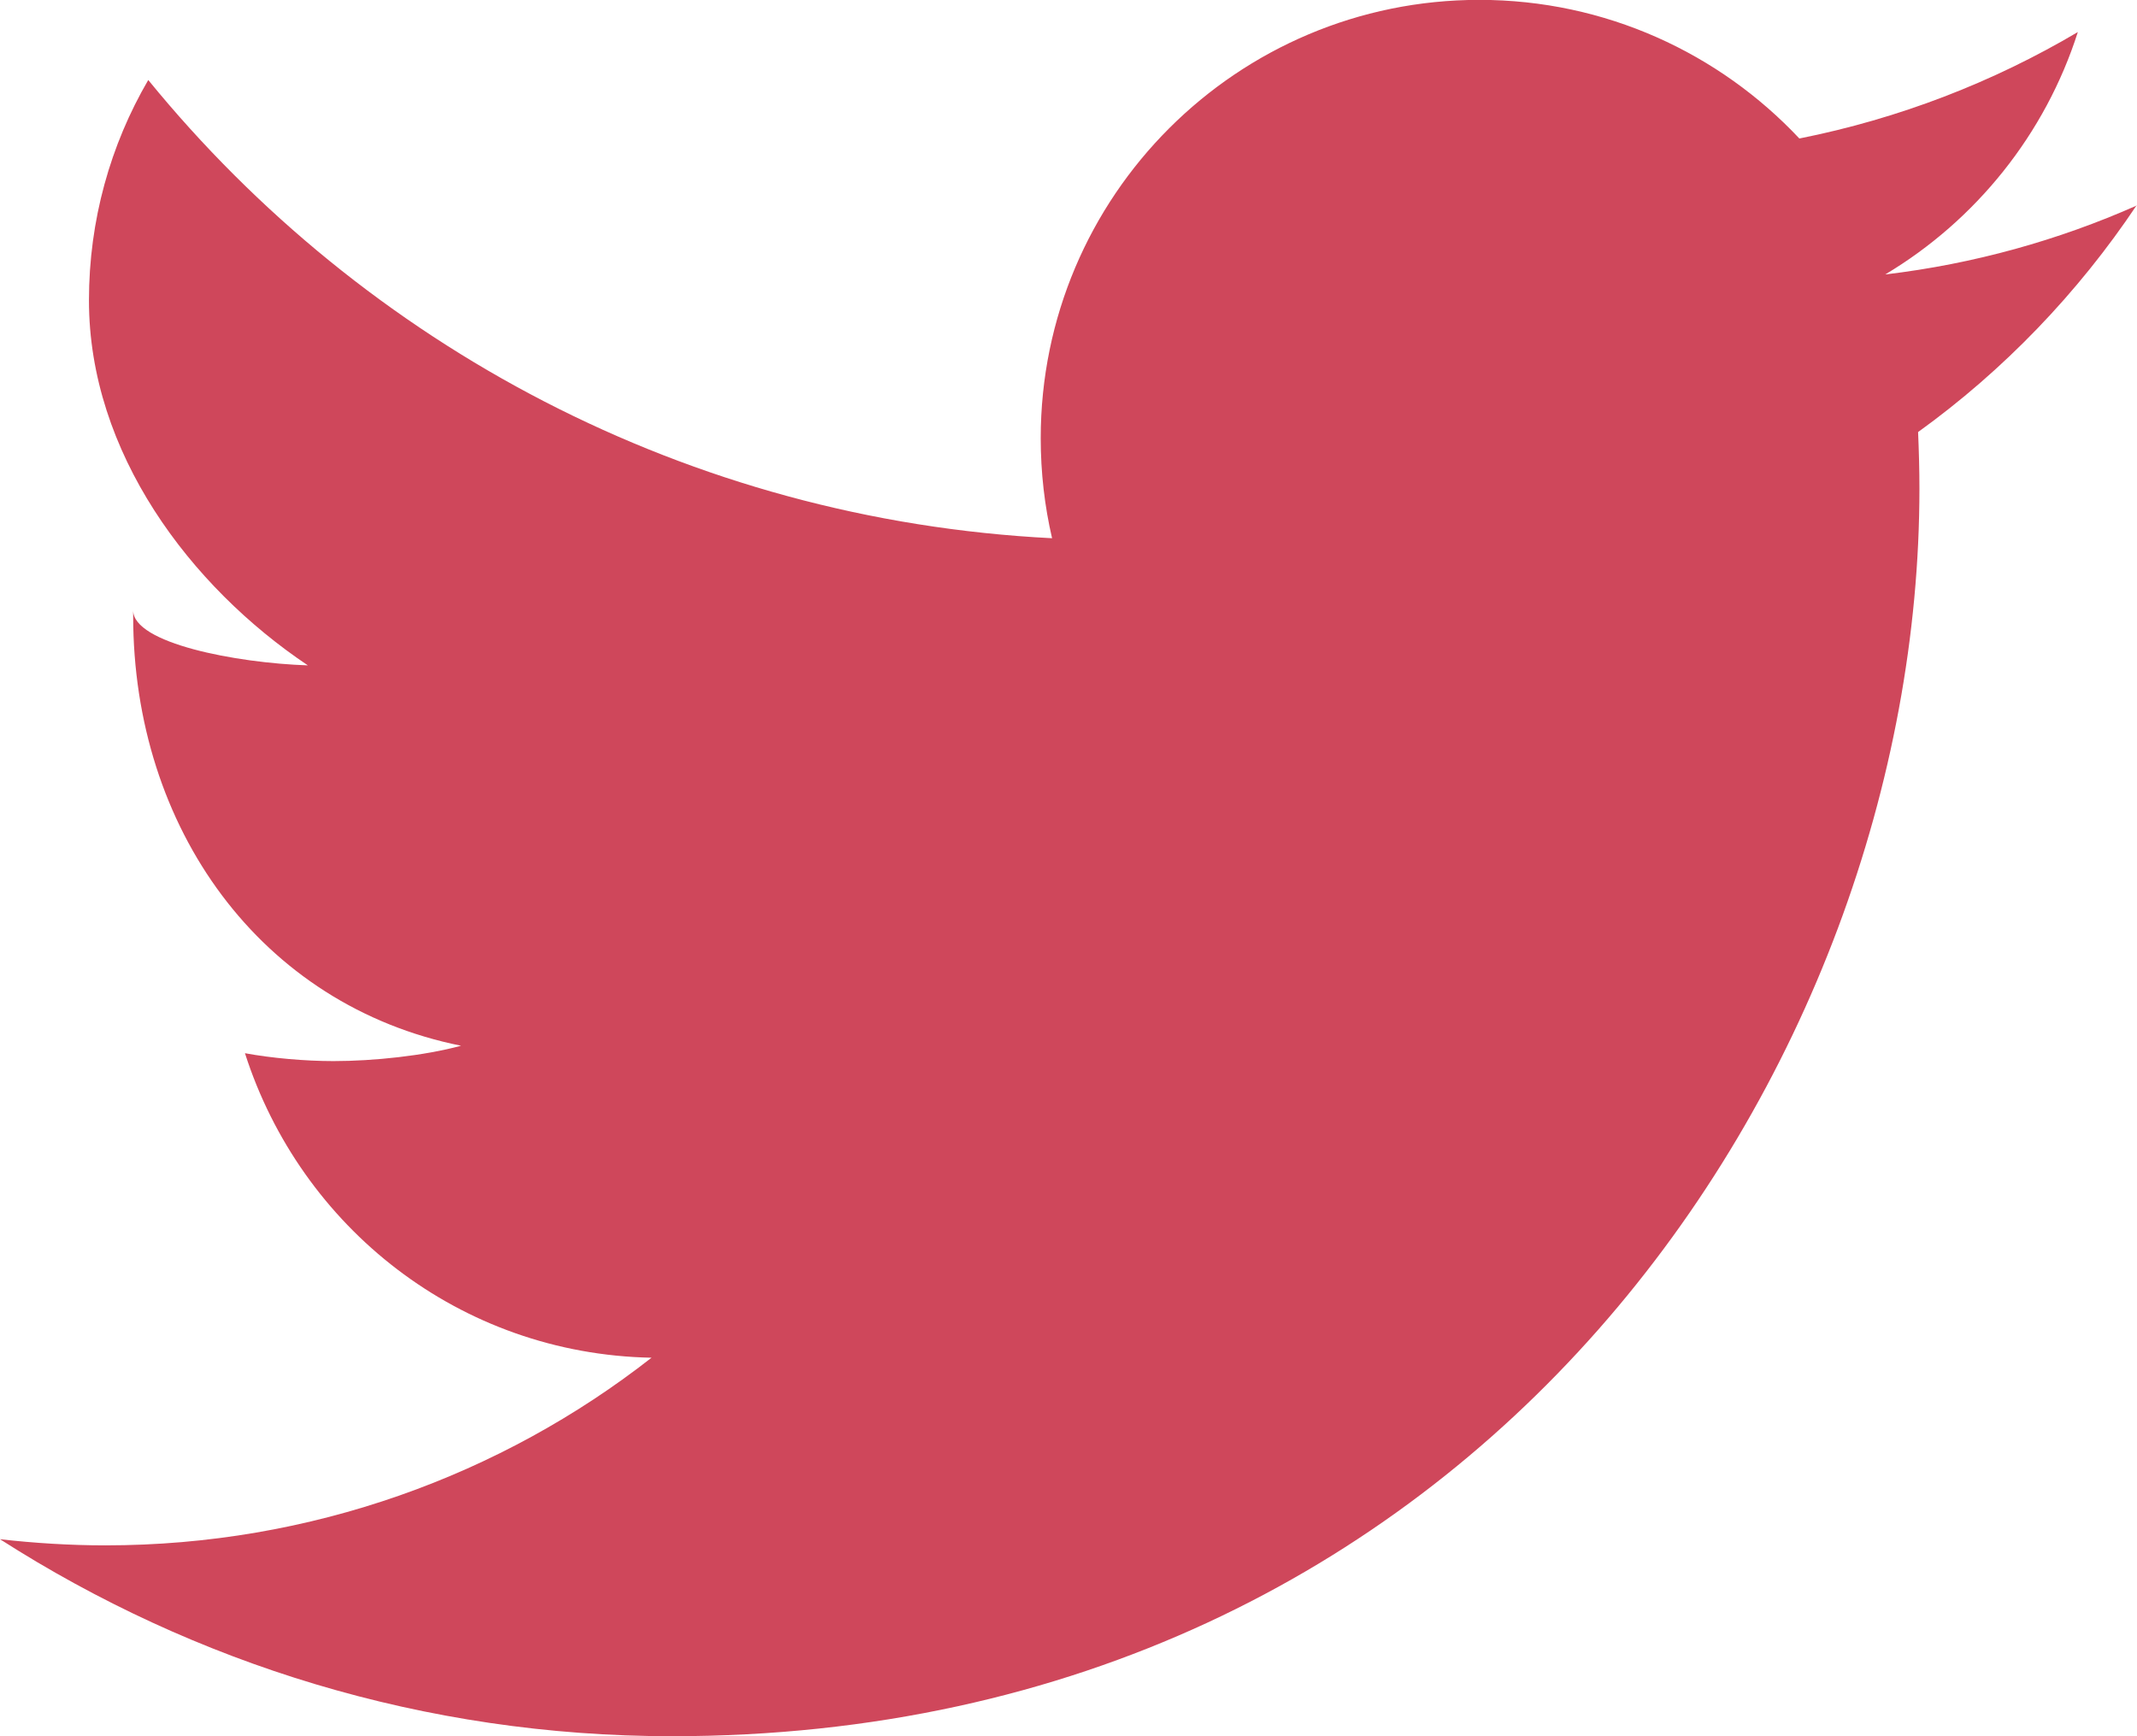 <svg xmlns="http://www.w3.org/2000/svg" xmlns:xlink="http://www.w3.org/1999/xlink" preserveAspectRatio="xMidYMid" width="16" height="13" viewBox="0 0 16 13">
  <defs>
    <style>
      .cls-1 {
        fill: #cf475b;
        fill-rule: evenodd;
      }
    </style>
  </defs>
  <path d="M16.000,1.538 C15.411,1.799 14.779,1.976 14.115,2.055 C14.793,1.650 15.313,1.005 15.557,0.240 C14.923,0.615 14.220,0.888 13.472,1.037 C12.873,0.399 12.021,-0.001 11.076,-0.001 C9.262,-0.001 7.792,1.469 7.792,3.281 C7.792,3.538 7.821,3.789 7.877,4.030 C5.149,3.892 2.730,2.585 1.110,0.599 C0.827,1.084 0.666,1.649 0.666,2.249 C0.666,3.388 1.424,4.392 2.305,4.982 C1.767,4.964 0.997,4.816 0.997,4.570 C0.997,4.584 0.997,4.597 0.997,4.611 C0.997,6.201 1.951,7.528 3.452,7.830 C3.176,7.905 2.797,7.945 2.497,7.945 C2.285,7.945 2.035,7.923 1.834,7.886 C2.252,9.190 3.442,10.138 4.878,10.166 C3.755,11.045 2.328,11.571 0.789,11.571 C0.523,11.571 0.257,11.554 0.000,11.525 C1.454,12.456 3.176,13.000 5.031,13.000 C11.070,13.000 14.371,7.998 14.371,3.660 C14.371,3.517 14.367,3.376 14.361,3.235 C15.002,2.773 15.558,2.194 15.998,1.536 L16.000,1.538 Z" class="cls-1"/>
</svg>
